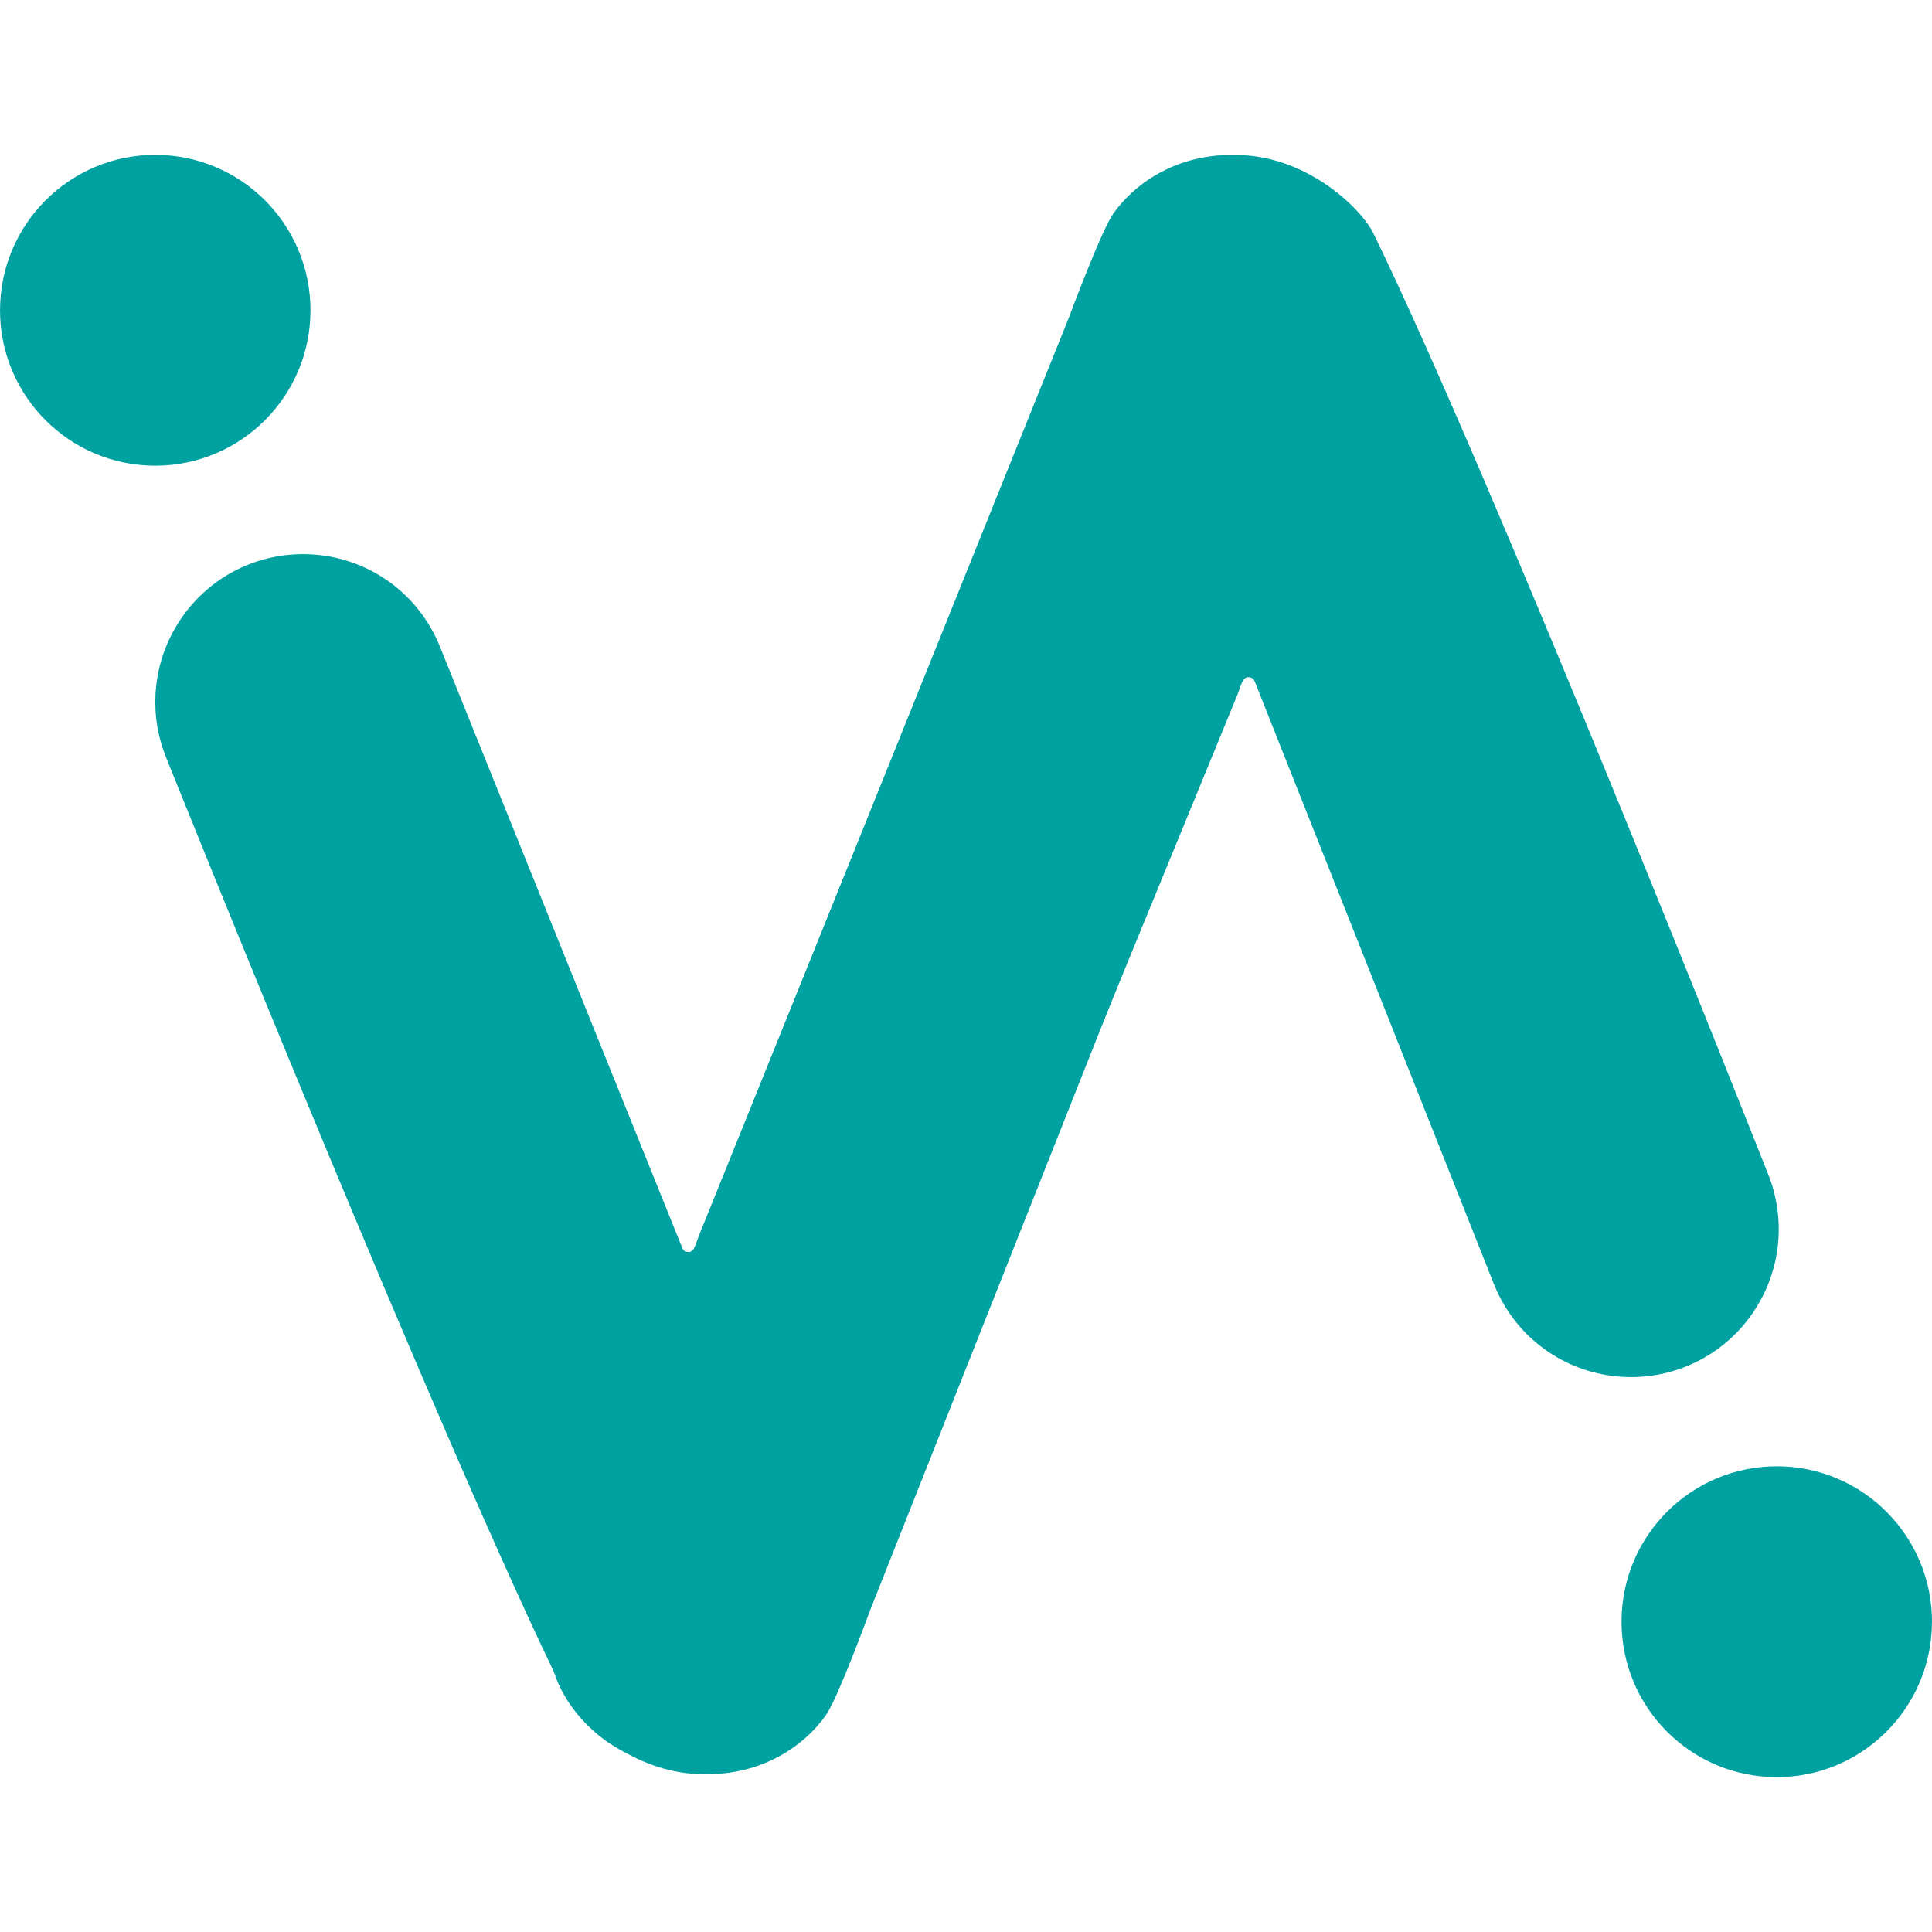 <?xml version="1.0" encoding="UTF-8" standalone="no"?>
<svg height="100%" stroke-miterlimit="10" style="fill-rule:nonzero;clip-rule:evenodd;stroke-linecap:round;stroke-linejoin:round;" version="1.1" viewBox="0 0 97.5 97.5" width="100%">
<defs/>
<path d="M9.079 31.305C10.462 29.214 12.784 27.965 15.291 27.965C18.321 27.965 21.023 29.774 22.179 32.576L34.42 62.953C34.475 63.09 34.554 63.182 34.76 63.182C35.063 63.179 35.13 62.709 35.291 62.311L55.349 12.695C56.483 9.829 59.206 7.978 62.281 7.978L62.597 7.978C65.081 7.978 67.395 9.21 68.781 11.275C70.169 13.341 70 15.5 69.067 17.804L43.912 81.261C43.912 81.261 42.288 85.697 41.683 86.554C40.6 88.089 38.366 89.754 35.003 89.518C31.64 89.282 29.128 86.767 28.572 85.643C22.387 73.151 8.428 38.339 8.428 38.339C7.453 36.026 7.697 33.398 9.08 31.305M0 15.659C1.95399e-14 19.991 3.509 23.502 7.834 23.502C12.162 23.502 15.668 19.991 15.668 15.659C15.668 11.327 12.164 7.815 7.834 7.815C3.511 7.815 0.002 11.327 0.002 15.659" fill="#00a1a1" fill-rule="nonzero" opacity="1" stroke="#00a1a1" stroke-linecap="butt" stroke-linejoin="miter" stroke-opacity="0" stroke-width="1.25"/>
<path d="M88.504 66.188C87.109 68.272 84.78 69.509 82.273 69.496C79.244 69.48 76.551 67.657 75.41 64.849L63.329 34.408C63.274 34.271 63.196 34.178 62.989 34.177C62.686 34.179 62.617 34.649 62.454 35.046L42.136 84.556C40.987 87.416 38.255 89.252 35.179 89.236L34.863 89.234C32.379 89.221 30.072 87.978 28.697 85.906C27.32 83.832 27.5 81.674 28.445 79.375L53.933 16.051C53.933 16.051 55.58 11.623 56.189 10.77C57.28 9.24 59.523 7.587 62.885 7.841C66.246 8.094 68.745 10.622 69.296 11.749C75.415 24.273 89.191 59.158 89.191 59.158C90.154 61.476 89.897 64.103 88.502 66.188M97.5 81.882C97.523 77.55 94.032 74.02 89.707 73.998C85.379 73.975 81.855 77.468 81.832 81.8C81.809 86.132 85.295 89.662 89.625 89.685C93.948 89.708 97.475 86.214 97.498 81.882" fill="#00a1a1" fill-rule="nonzero" opacity="1" stroke="#00a1a1" stroke-linecap="butt" stroke-linejoin="miter" stroke-opacity="0" stroke-width="1.25" />
</svg>
